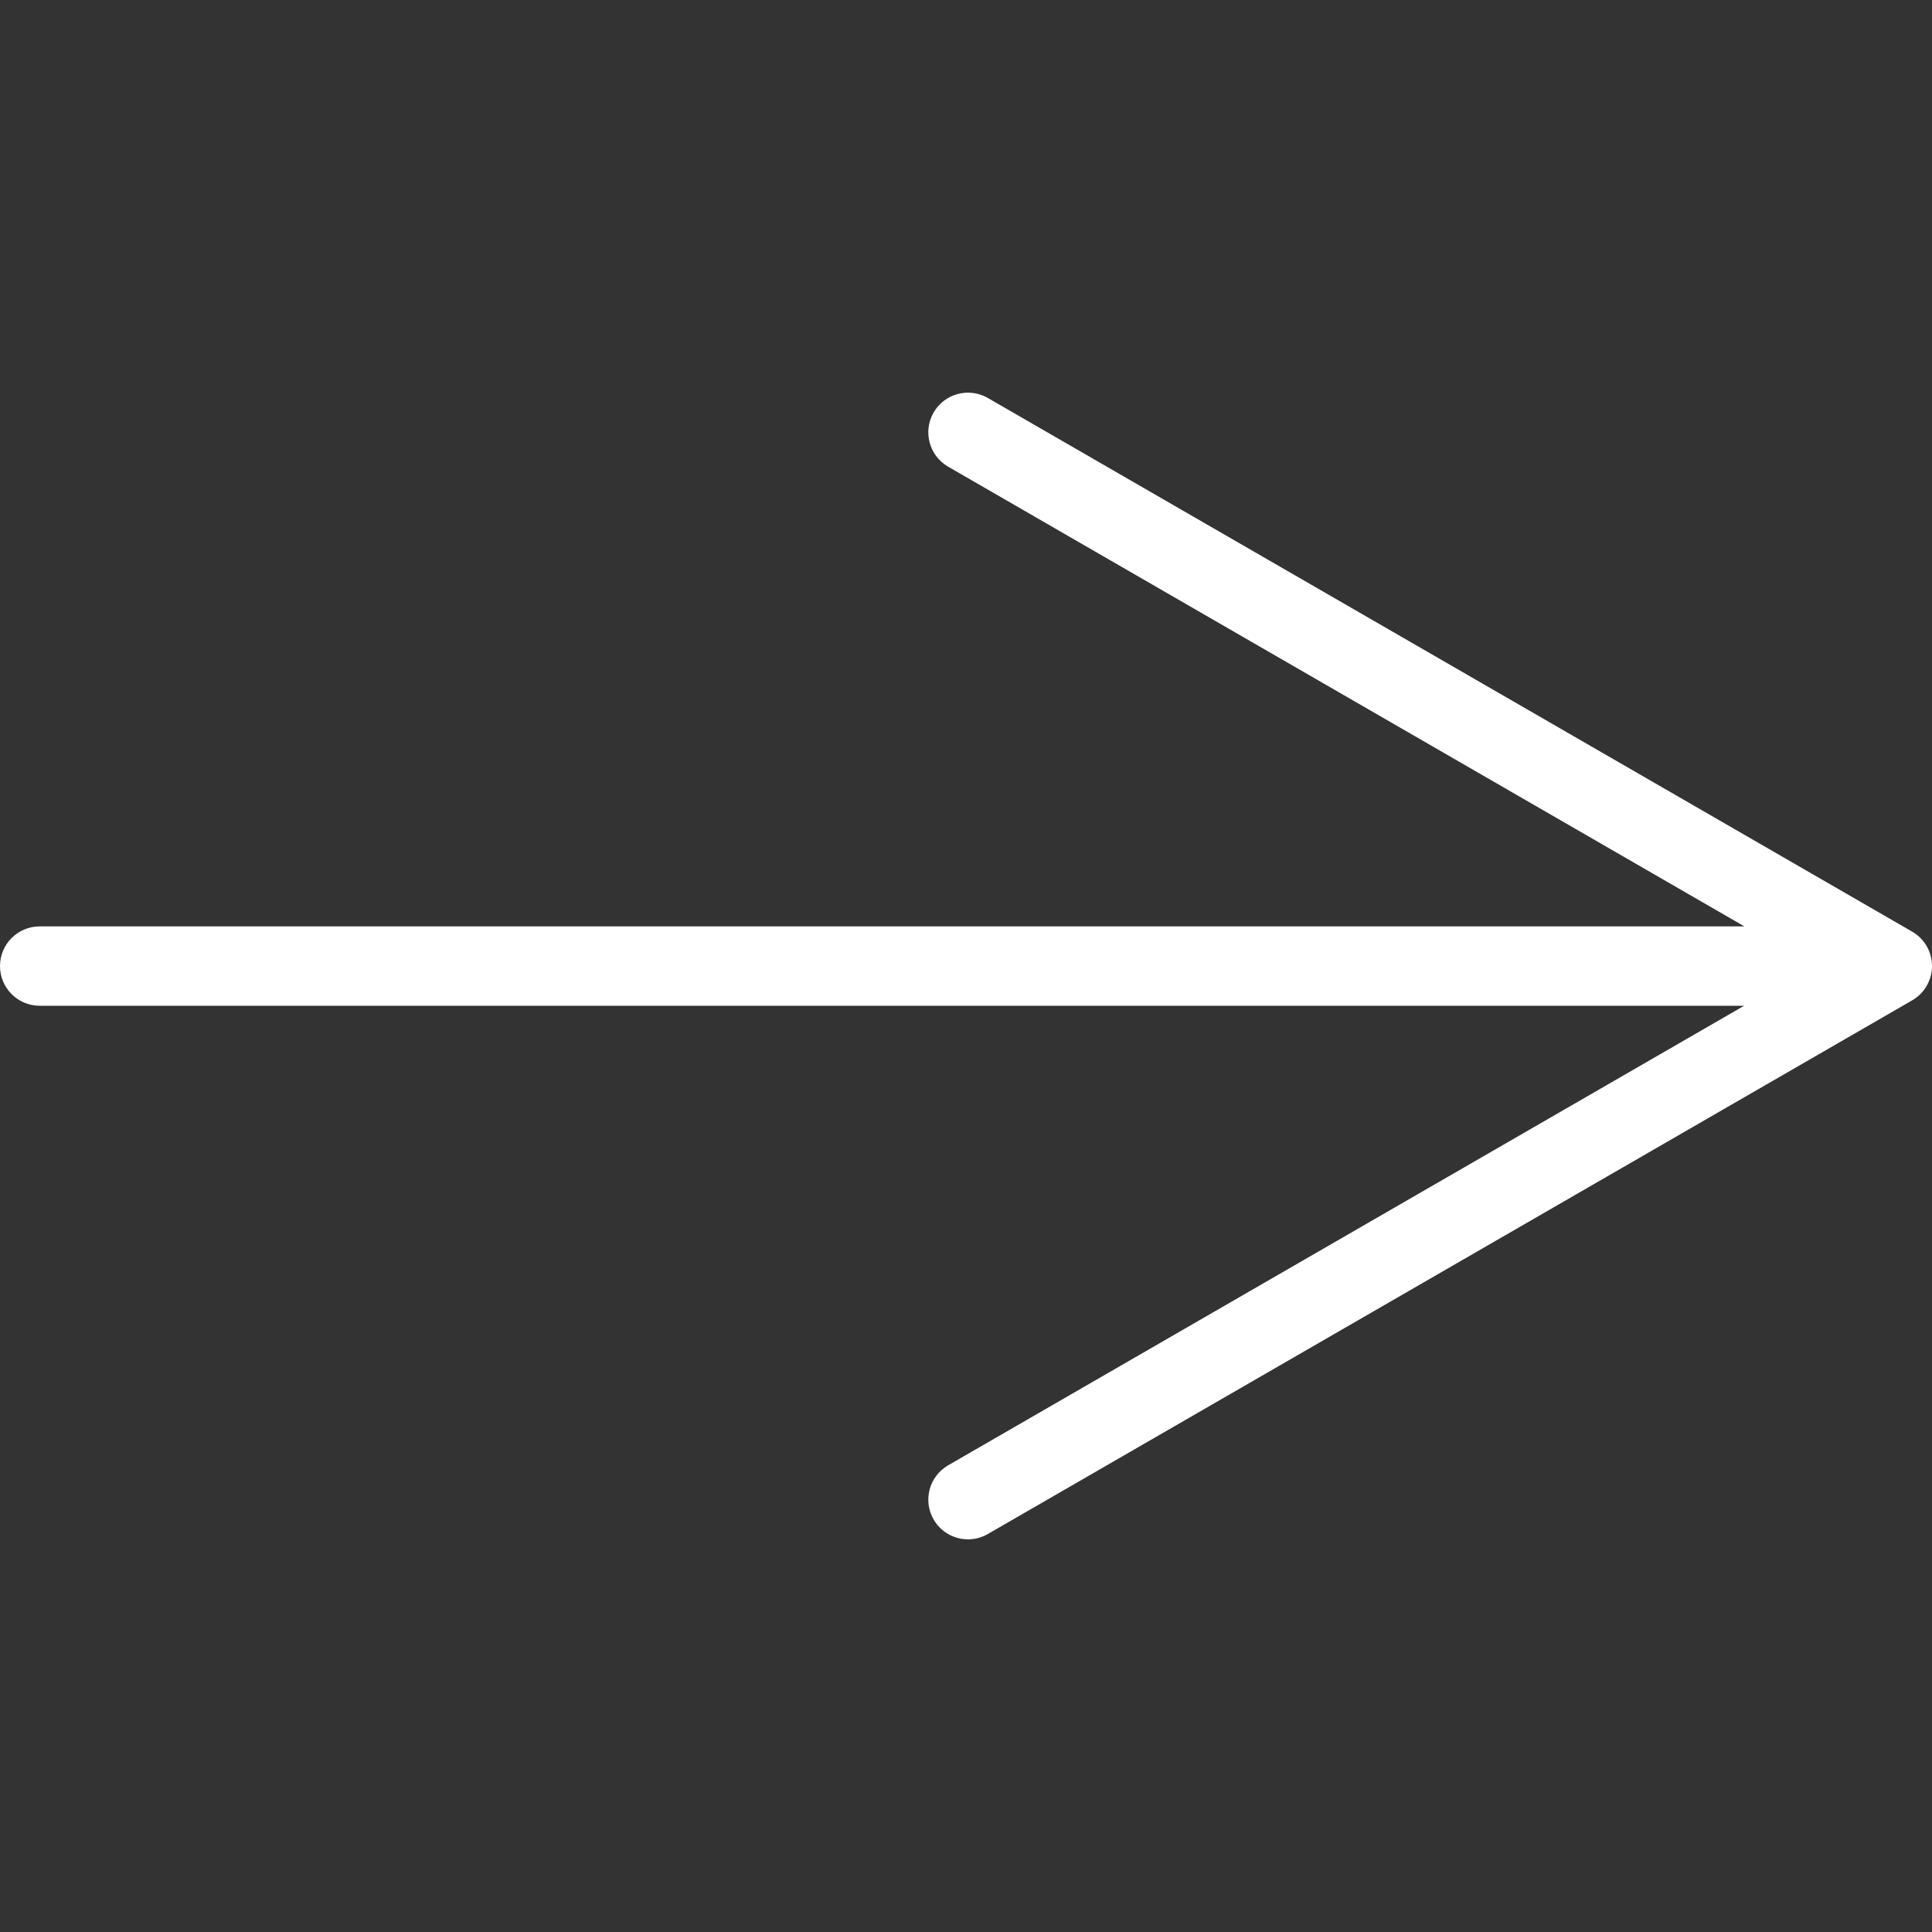 <?xml version="1.0"?>
<svg xmlns="http://www.w3.org/2000/svg" xmlns:xlink="http://www.w3.org/1999/xlink" xmlns:svgjs="http://svgjs.com/svgjs" version="1.1" width="512" height="512" x="0" y="0" viewBox="0 0 487 487" style="enable-background:new 0 0 512 512" xml:space="preserve" class=""><rect x="0" y="0" width="487" height="487" fill="#333333" stroke="none"/><g>
<g xmlns="http://www.w3.org/2000/svg">
	<path d="M482,234.84L249,100.317c-4.785-2.762-10.899-1.122-13.66,3.66c-2.762,4.783-1.123,10.899,3.66,13.66l200.712,115.882H10   c-5.522,0-10,4.477-10,10s4.478,10,10,10h429.647L239,369.362c-4.783,2.763-6.422,8.878-3.66,13.66   c1.853,3.208,5.213,5.002,8.67,5.002c1.696,0,3.416-0.433,4.99-1.342l233-134.521c3.094-1.787,5-5.089,5-8.661   C487,239.927,485.094,236.626,482,234.84z" fill="#ffffff" data-original="#000000" style="" class=""/>
</g>
<g xmlns="http://www.w3.org/2000/svg">
</g>
<g xmlns="http://www.w3.org/2000/svg">
</g>
<g xmlns="http://www.w3.org/2000/svg">
</g>
<g xmlns="http://www.w3.org/2000/svg">
</g>
<g xmlns="http://www.w3.org/2000/svg">
</g>
<g xmlns="http://www.w3.org/2000/svg">
</g>
<g xmlns="http://www.w3.org/2000/svg">
</g>
<g xmlns="http://www.w3.org/2000/svg">
</g>
<g xmlns="http://www.w3.org/2000/svg">
</g>
<g xmlns="http://www.w3.org/2000/svg">
</g>
<g xmlns="http://www.w3.org/2000/svg">
</g>
<g xmlns="http://www.w3.org/2000/svg">
</g>
<g xmlns="http://www.w3.org/2000/svg">
</g>
<g xmlns="http://www.w3.org/2000/svg">
</g>
<g xmlns="http://www.w3.org/2000/svg">
</g>
</g></svg>
